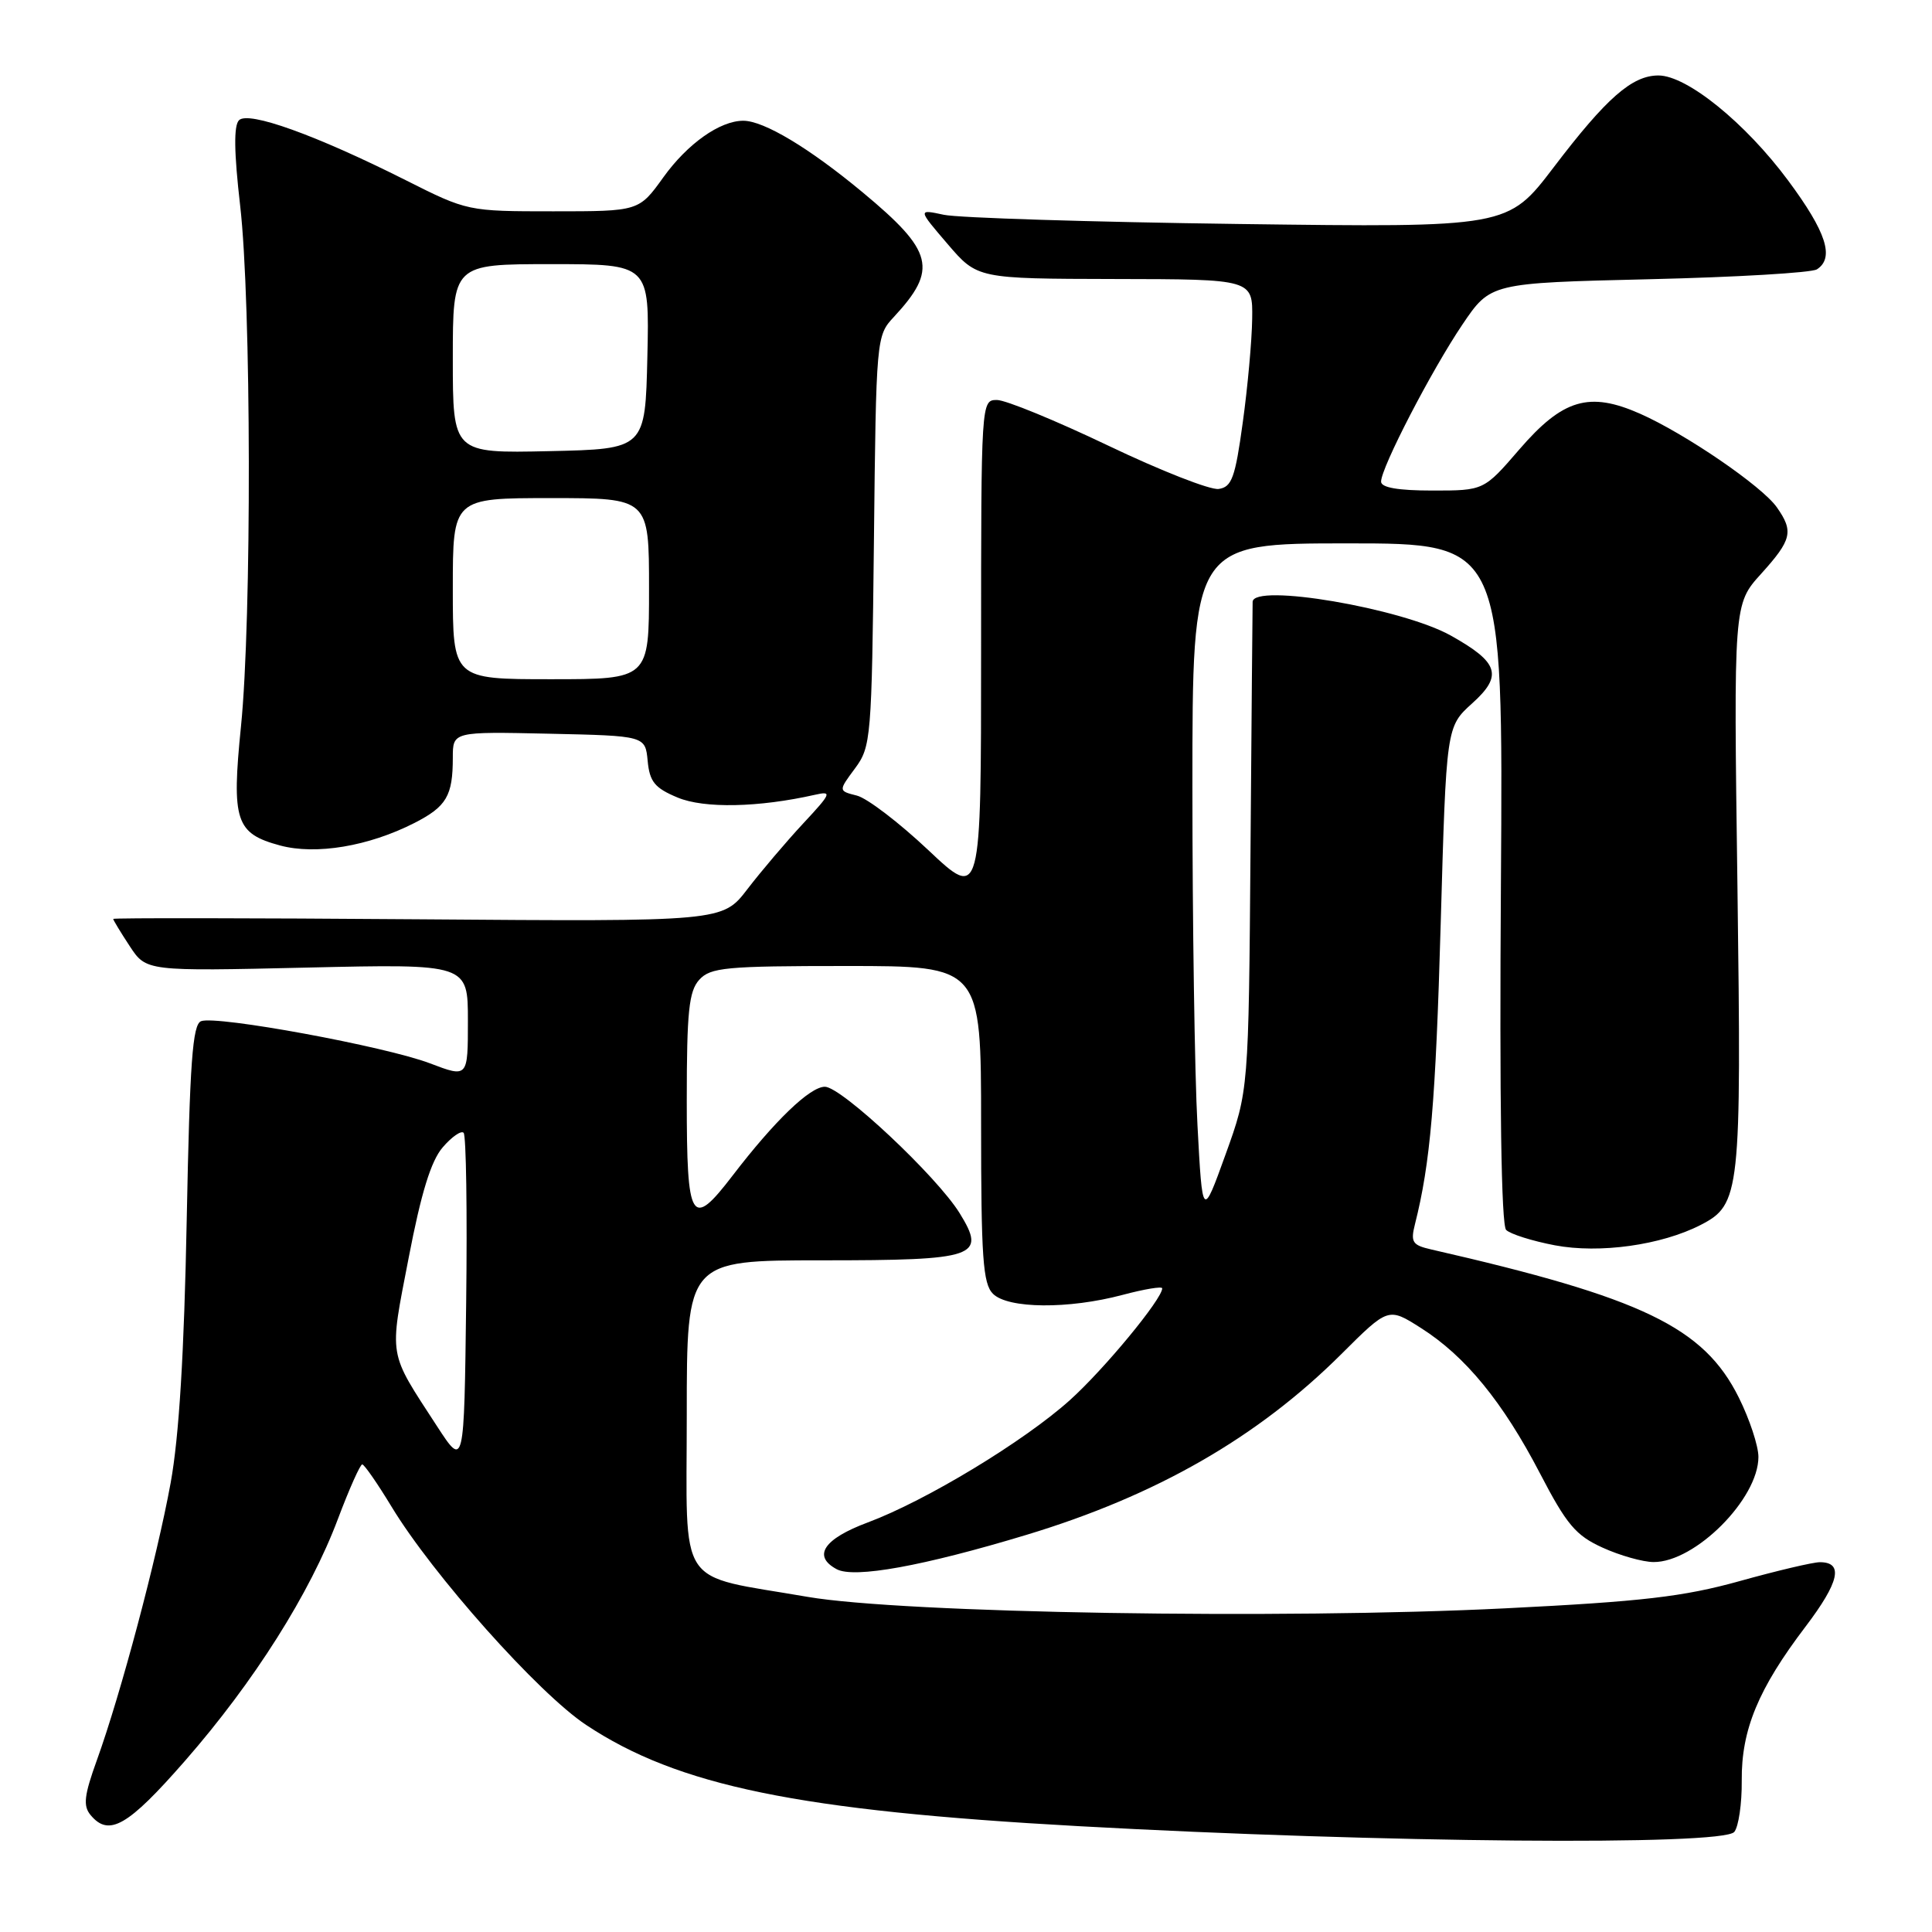 <?xml version="1.0" encoding="UTF-8" standalone="no"?>
<!DOCTYPE svg PUBLIC "-//W3C//DTD SVG 1.1//EN" "http://www.w3.org/Graphics/SVG/1.1/DTD/svg11.dtd" >
<svg xmlns="http://www.w3.org/2000/svg" xmlns:xlink="http://www.w3.org/1999/xlink" version="1.1" viewBox="0 0 256 256">
 <g >
 <path fill="currentColor"
d=" M 229.80 242.74 C 230.37 242.05 230.82 238.99 230.79 235.93 C 230.73 229.21 232.99 223.76 239.24 215.54 C 243.73 209.62 244.32 207.00 241.14 207.00 C 240.23 207.00 235.44 208.13 230.49 209.51 C 223.08 211.57 217.62 212.21 199.50 213.11 C 169.87 214.59 119.58 213.76 107.00 211.59 C 89.43 208.55 91.00 210.93 91.00 187.42 C 91.00 167.00 91.00 167.00 108.88 167.00 C 129.43 167.00 130.74 166.55 127.15 160.74 C 124.12 155.85 111.49 144.00 109.30 144.00 C 107.32 144.00 102.64 148.51 97.09 155.75 C 91.59 162.93 91.00 161.97 91.00 145.83 C 91.00 134.05 91.28 131.35 92.65 129.83 C 94.14 128.19 96.14 128.00 112.15 128.00 C 130.00 128.00 130.00 128.00 130.00 148.93 C 130.00 166.62 130.24 170.10 131.57 171.43 C 133.56 173.42 141.58 173.49 148.75 171.58 C 151.64 170.81 154.00 170.42 154.00 170.71 C 154.00 172.12 146.31 181.44 141.76 185.53 C 135.67 191.00 122.68 198.86 114.99 201.73 C 109.14 203.91 107.62 206.19 110.87 207.93 C 113.19 209.17 122.31 207.52 136.00 203.38 C 153.23 198.17 166.63 190.48 177.73 179.43 C 183.96 173.22 183.96 173.22 188.27 175.96 C 194.16 179.69 199.13 185.76 204.05 195.22 C 207.59 202.03 208.80 203.46 212.35 205.07 C 214.63 206.11 217.67 206.97 219.10 206.98 C 224.60 207.02 233.00 198.61 233.00 193.05 C 233.00 191.59 231.83 188.05 230.40 185.18 C 225.76 175.86 217.65 171.96 189.65 165.56 C 187.14 164.99 186.89 164.59 187.49 162.21 C 189.53 154.13 190.23 146.06 190.90 122.40 C 191.64 96.30 191.64 96.30 195.07 93.20 C 199.16 89.52 198.62 87.78 192.23 84.21 C 185.75 80.59 166.05 77.24 165.98 79.75 C 165.96 80.16 165.84 94.90 165.70 112.50 C 165.45 144.50 165.45 144.50 162.39 152.98 C 159.33 161.46 159.33 161.46 158.67 149.07 C 158.30 142.26 158.00 122.13 158.00 104.34 C 158.00 72.00 158.00 72.00 178.59 72.00 C 199.18 72.00 199.18 72.00 198.88 116.99 C 198.68 145.99 198.93 162.33 199.57 162.97 C 200.12 163.52 203.03 164.44 206.03 165.01 C 211.95 166.13 220.12 164.99 225.33 162.32 C 230.60 159.61 230.76 158.14 230.22 117.41 C 229.71 80.06 229.71 80.06 233.36 76.03 C 237.43 71.52 237.69 70.42 235.44 67.22 C 233.49 64.43 223.31 57.47 217.32 54.82 C 210.58 51.84 207.09 52.87 201.33 59.54 C 196.62 65.00 196.62 65.00 189.81 65.00 C 185.26 65.00 183.00 64.61 183.00 63.82 C 183.00 61.97 189.69 49.06 193.78 43.00 C 197.50 37.50 197.50 37.50 218.50 37.00 C 230.05 36.73 240.06 36.14 240.75 35.69 C 243.11 34.17 242.00 30.74 236.93 23.91 C 231.27 16.28 223.52 10.00 219.75 10.00 C 216.26 10.00 212.87 12.97 205.87 22.17 C 199.79 30.15 199.79 30.15 164.15 29.68 C 144.54 29.42 126.95 28.87 125.06 28.46 C 121.61 27.72 121.61 27.72 125.56 32.33 C 129.50 36.93 129.50 36.93 147.75 36.97 C 166.00 37.00 166.00 37.00 165.92 42.25 C 165.88 45.14 165.32 51.33 164.67 56.00 C 163.67 63.30 163.22 64.54 161.48 64.79 C 160.36 64.95 153.77 62.36 146.83 59.04 C 139.88 55.72 133.26 53.00 132.10 53.00 C 130.01 53.00 130.00 53.14 130.00 86.12 C 130.00 119.24 130.00 119.24 123.00 112.64 C 119.15 109.01 114.90 105.76 113.54 105.42 C 111.08 104.80 111.08 104.80 113.29 101.82 C 115.42 98.94 115.51 97.88 115.80 71.67 C 116.09 44.80 116.12 44.48 118.43 42.01 C 124.31 35.68 123.71 33.30 114.31 25.49 C 107.22 19.60 101.21 16.00 98.49 16.00 C 95.39 16.00 91.10 19.04 87.90 23.49 C 84.66 28.00 84.66 28.00 73.31 28.00 C 61.99 28.00 61.93 27.99 53.73 23.86 C 41.83 17.88 32.92 14.68 31.67 15.93 C 30.96 16.64 31.01 20.18 31.82 27.23 C 33.30 39.99 33.37 82.02 31.93 96.26 C 30.67 108.78 31.22 110.44 37.11 112.03 C 41.86 113.31 48.85 112.14 54.91 109.05 C 59.17 106.87 60.00 105.46 60.00 100.39 C 60.00 96.94 60.00 96.94 72.75 97.22 C 85.50 97.50 85.50 97.50 85.82 100.83 C 86.08 103.59 86.76 104.42 89.79 105.68 C 93.30 107.15 100.53 107.00 108.00 105.31 C 110.29 104.79 110.16 105.11 106.42 109.12 C 104.18 111.53 100.86 115.44 99.04 117.81 C 95.74 122.12 95.74 122.12 55.37 121.81 C 33.16 121.64 15.00 121.62 15.00 121.76 C 15.00 121.91 15.98 123.53 17.19 125.37 C 19.38 128.70 19.38 128.70 40.69 128.21 C 62.00 127.72 62.00 127.72 62.00 135.26 C 62.00 142.81 62.00 142.81 56.98 140.90 C 51.07 138.65 28.68 134.53 26.65 135.31 C 25.51 135.74 25.15 140.74 24.74 161.67 C 24.40 179.31 23.73 190.35 22.61 196.50 C 20.78 206.51 16.01 224.44 12.83 233.25 C 11.15 237.90 10.99 239.29 12.00 240.50 C 14.43 243.43 16.93 242.00 24.54 233.29 C 33.66 222.85 41.08 211.12 44.78 201.26 C 46.28 197.28 47.73 194.03 48.00 194.04 C 48.27 194.05 50.02 196.57 51.88 199.64 C 57.33 208.65 71.35 224.38 77.66 228.56 C 89.85 236.65 105.76 239.92 143.00 241.98 C 183.01 244.19 228.27 244.59 229.80 242.74 Z  M 57.90 188.97 C 51.37 178.92 51.56 180.08 54.15 166.67 C 55.80 158.08 57.11 153.82 58.66 152.03 C 59.85 150.64 61.10 149.77 61.43 150.10 C 61.77 150.44 61.92 160.56 61.77 172.60 C 61.50 194.50 61.50 194.50 57.90 188.97 Z  M 60.00 78.00 C 60.00 66.00 60.00 66.00 73.00 66.00 C 86.00 66.00 86.00 66.00 86.00 78.00 C 86.00 90.00 86.00 90.00 73.00 90.00 C 60.00 90.00 60.00 90.00 60.00 78.00 Z  M 60.00 47.53 C 60.00 35.00 60.00 35.00 73.03 35.00 C 86.06 35.00 86.06 35.00 85.78 47.25 C 85.50 59.50 85.50 59.50 72.75 59.78 C 60.00 60.06 60.00 60.06 60.00 47.53 Z "/>
</g>
</svg>